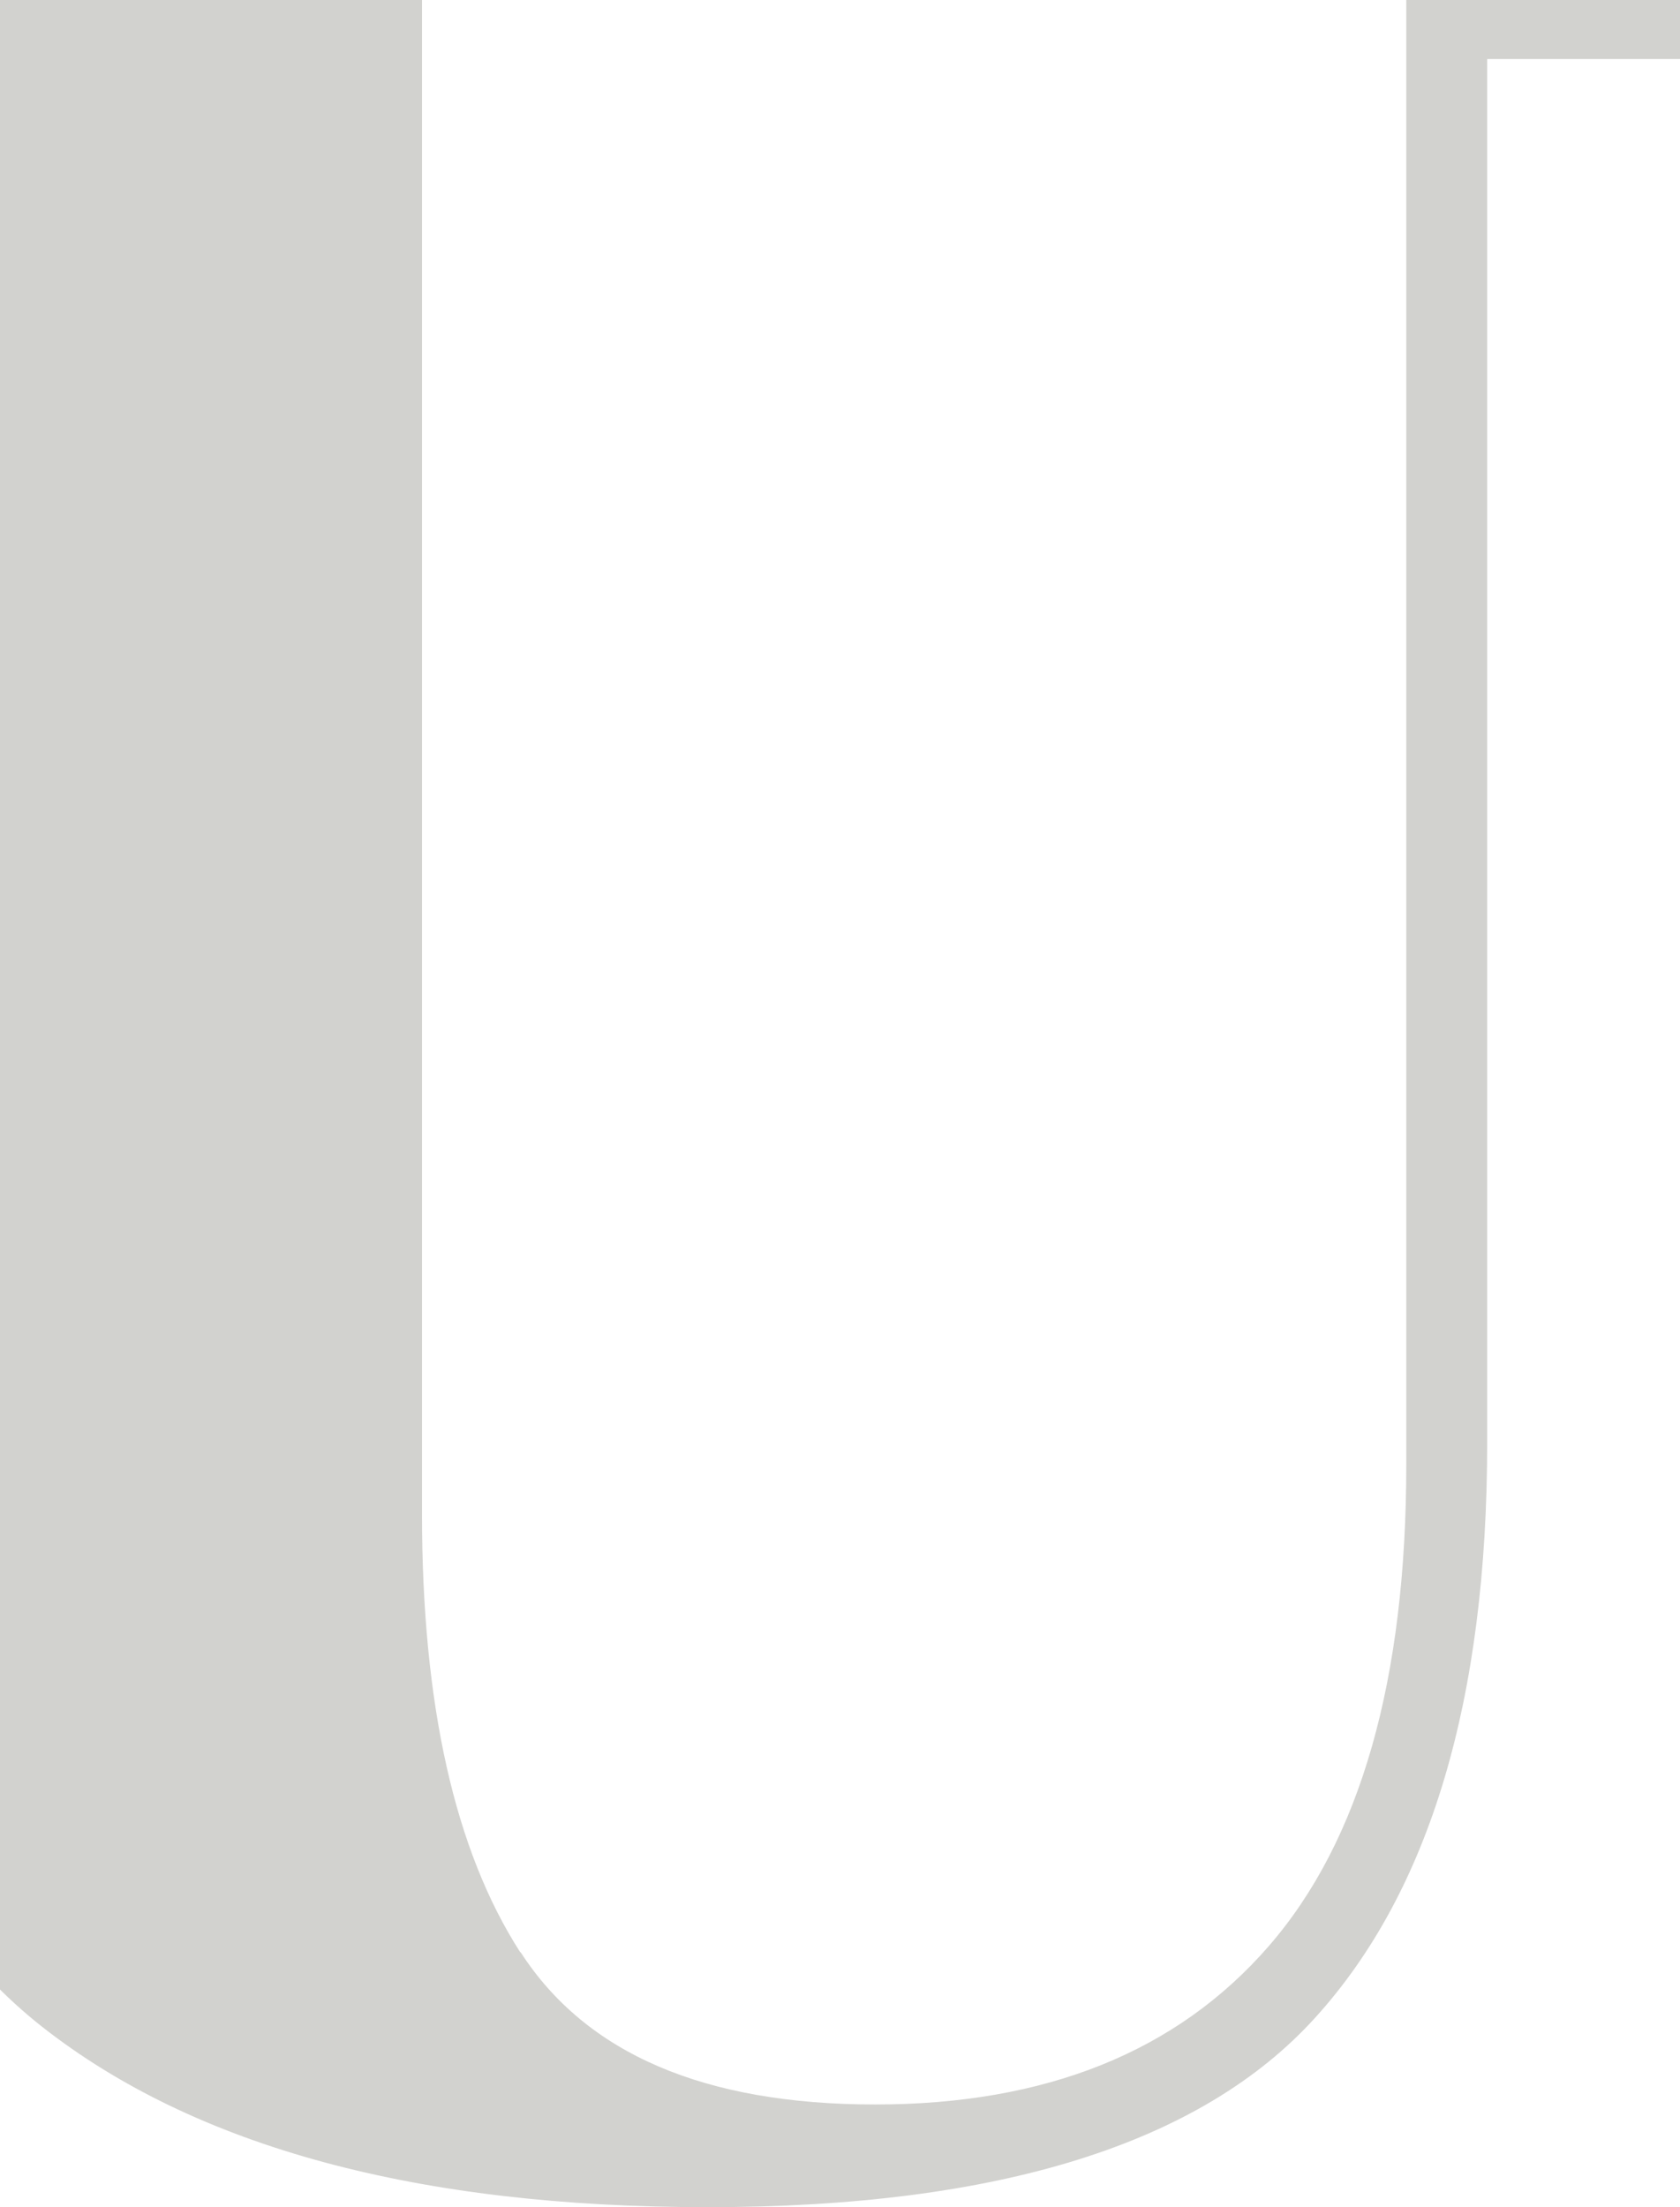 <svg width="233" height="306" viewBox="0 0 233 306" fill="none" xmlns="http://www.w3.org/2000/svg">
<path d="M72.201 270.647C81.284 284.725 97.699 291.764 121.381 291.764C145.062 291.764 163.262 284.44 175.979 269.791C188.697 255.143 195.039 232.885 195.039 202.985V8.18V0H233V8.18H206.259V199.973C206.259 235.611 198.322 262.182 182.418 279.715C166.545 297.249 138.433 306 98.145 306C57.858 306 27.1 297.661 5.873 281.015C-15.322 264.338 -25.936 235.738 -25.936 195.249V8.18H-26V0H58.527V8.18V209.897C58.527 236.341 63.085 256.601 72.169 270.679" fill="#1E1E10" fill-opacity="0.2"/>
</svg>

